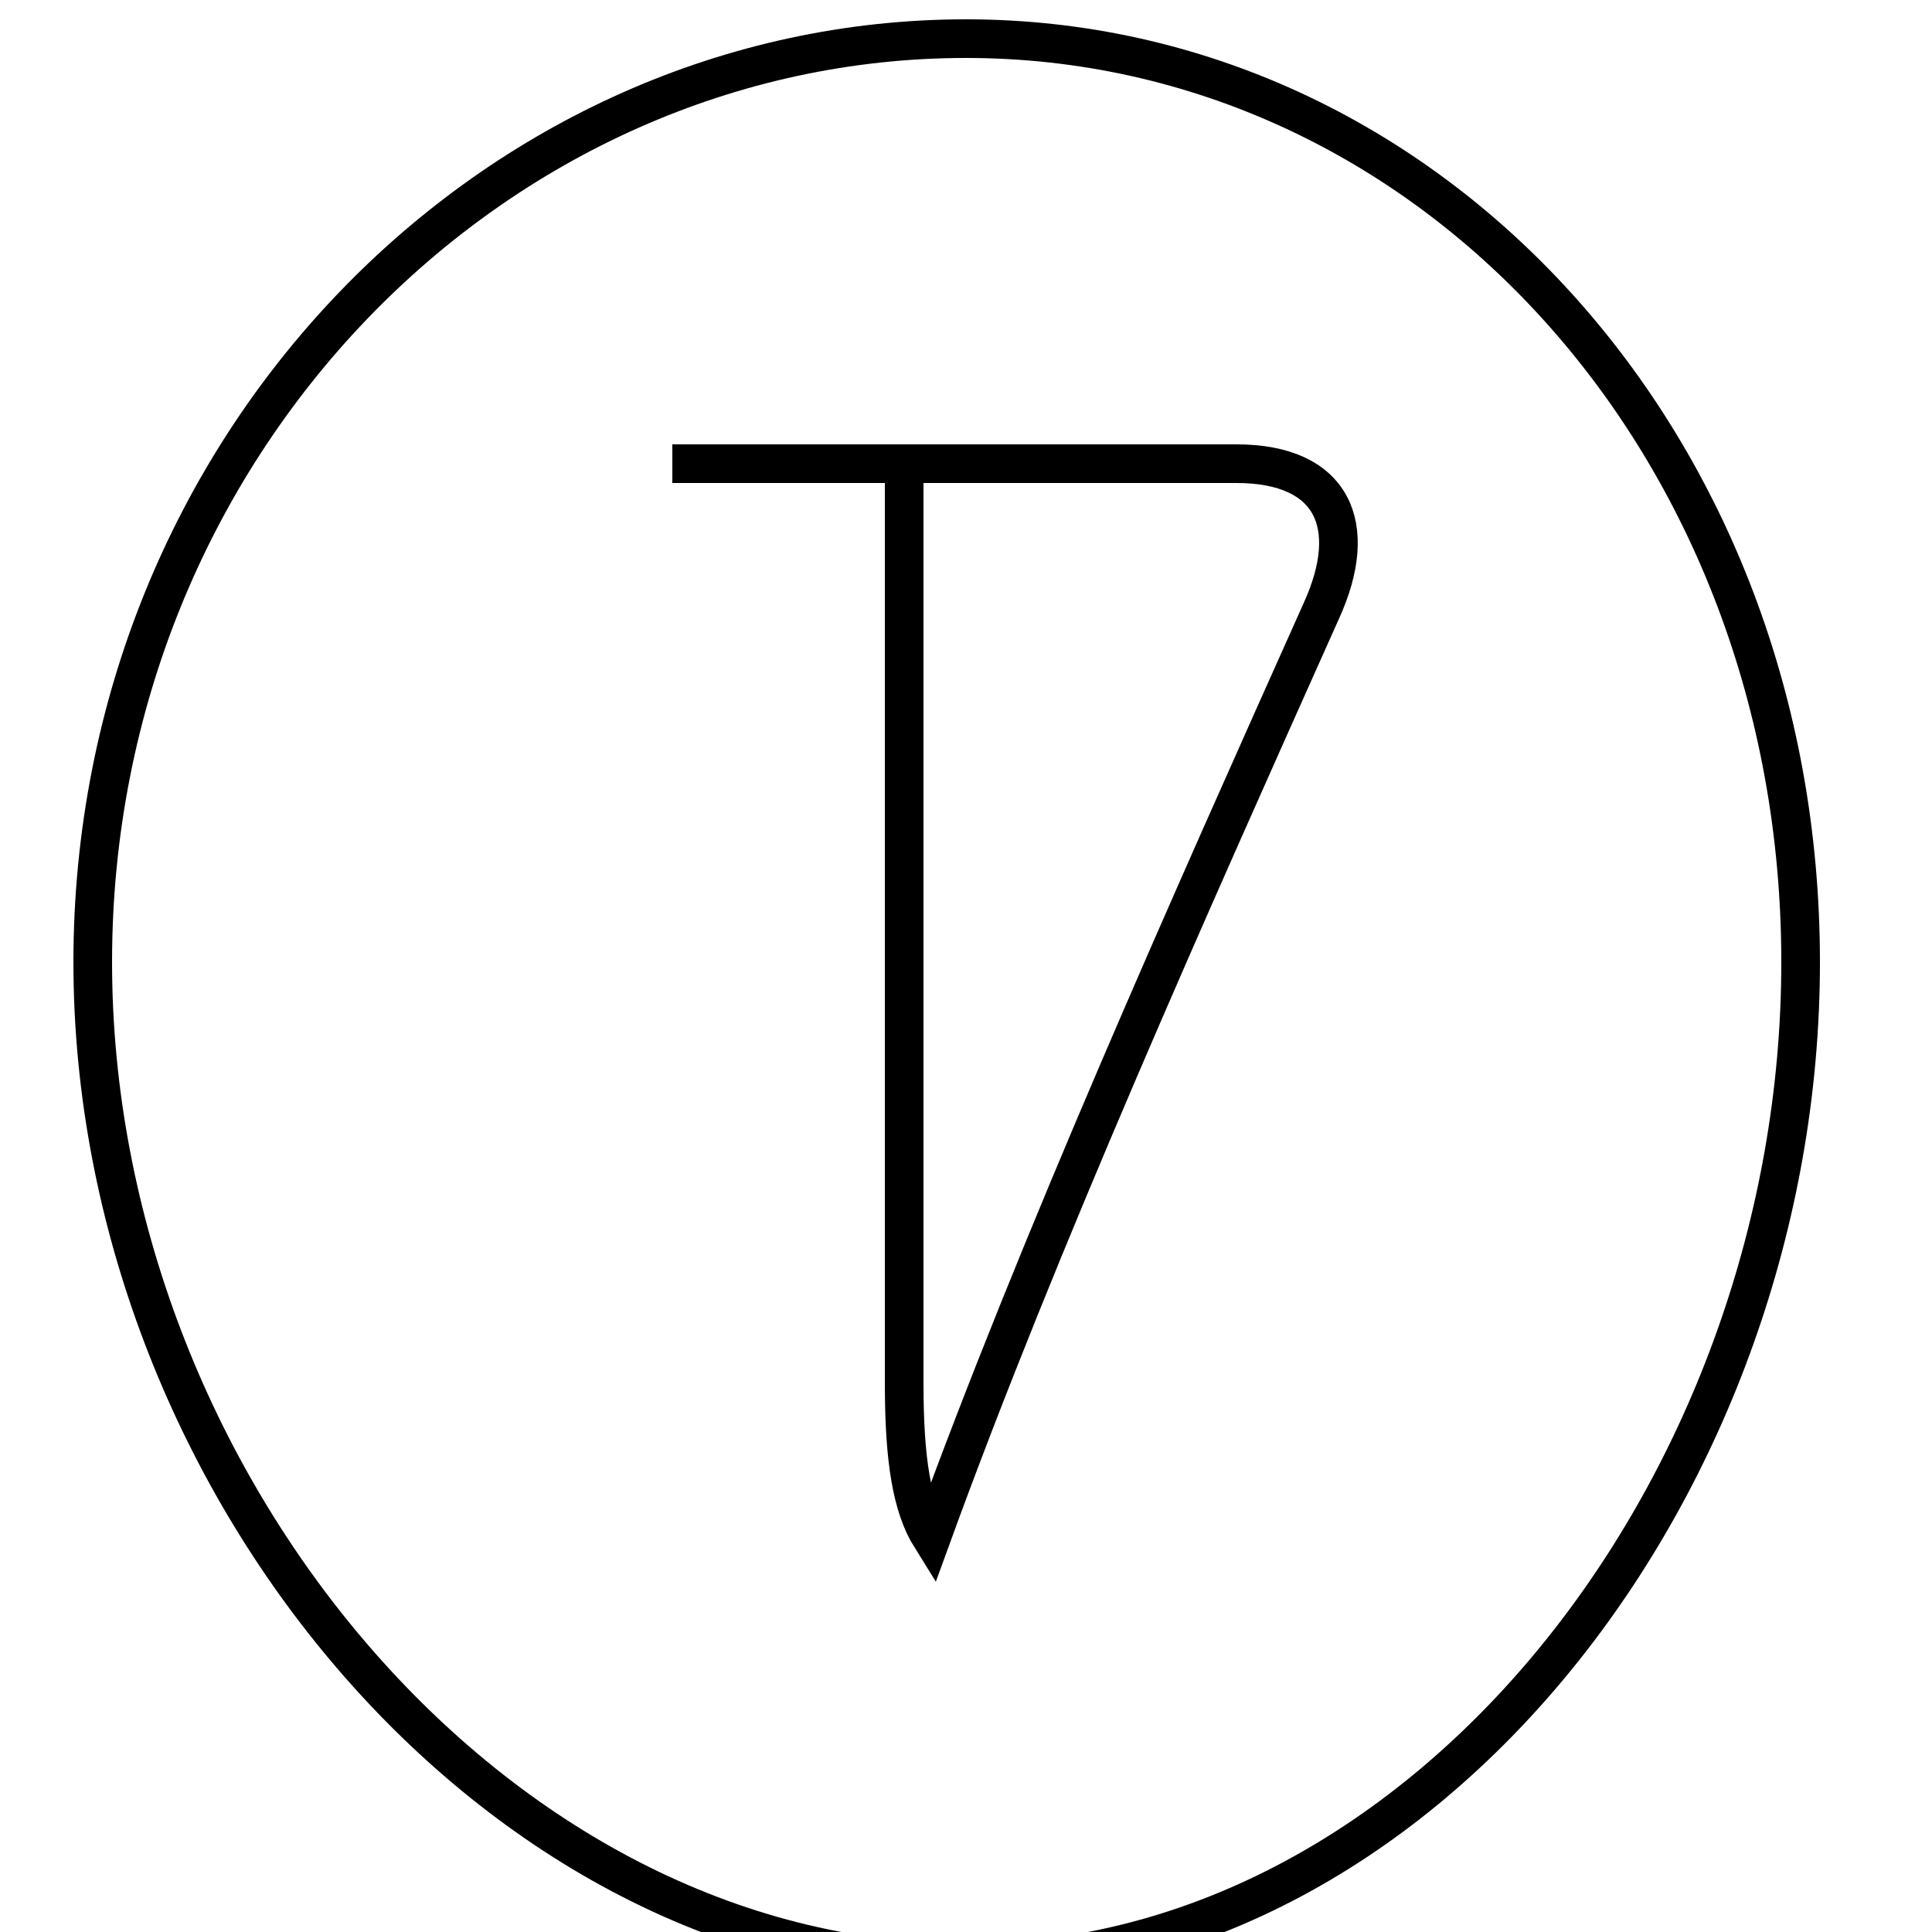 <?xml version='1.0' encoding='utf8'?>
<svg viewBox="0.0 -6.0 50.0 50.0" version="1.1" xmlns="http://www.w3.org/2000/svg">
<rect x="0.0" y="-6.0" width="50.0" height="50.0" fill="#808080" stroke="none"/>
<rect x="-1000" y="-1000" width="2000" height="2000" stroke="white" fill="white"/>
<g style="fill:white;stroke:#000000;  stroke-width:1">
<path d="M 23.4 -31.6 C 23.4 -23.9 23.4 -13.8 23.4 -8.2 C 23.4 -6.2 23.6 -5.0 24.1 -4.2 C 26.9 -11.9 30.8 -20.6 34.2 -28.2 C 35.2 -30.4 34.5 -32.0 32.0 -32.0 L 17.4 -32.0 M 25.0 6.8 C 37.0 6.8 46.6 -5.7 46.6 -19.1 C 46.6 -32.5 37.0 -43.0 25.0 -43.0 C 12.8 -43.0 2.4 -32.5 2.4 -19.1 C 2.4 -5.7 12.8 6.8 25.0 6.8 Z" transform="translate(0.0, 38.0)" />
</g>
</svg>